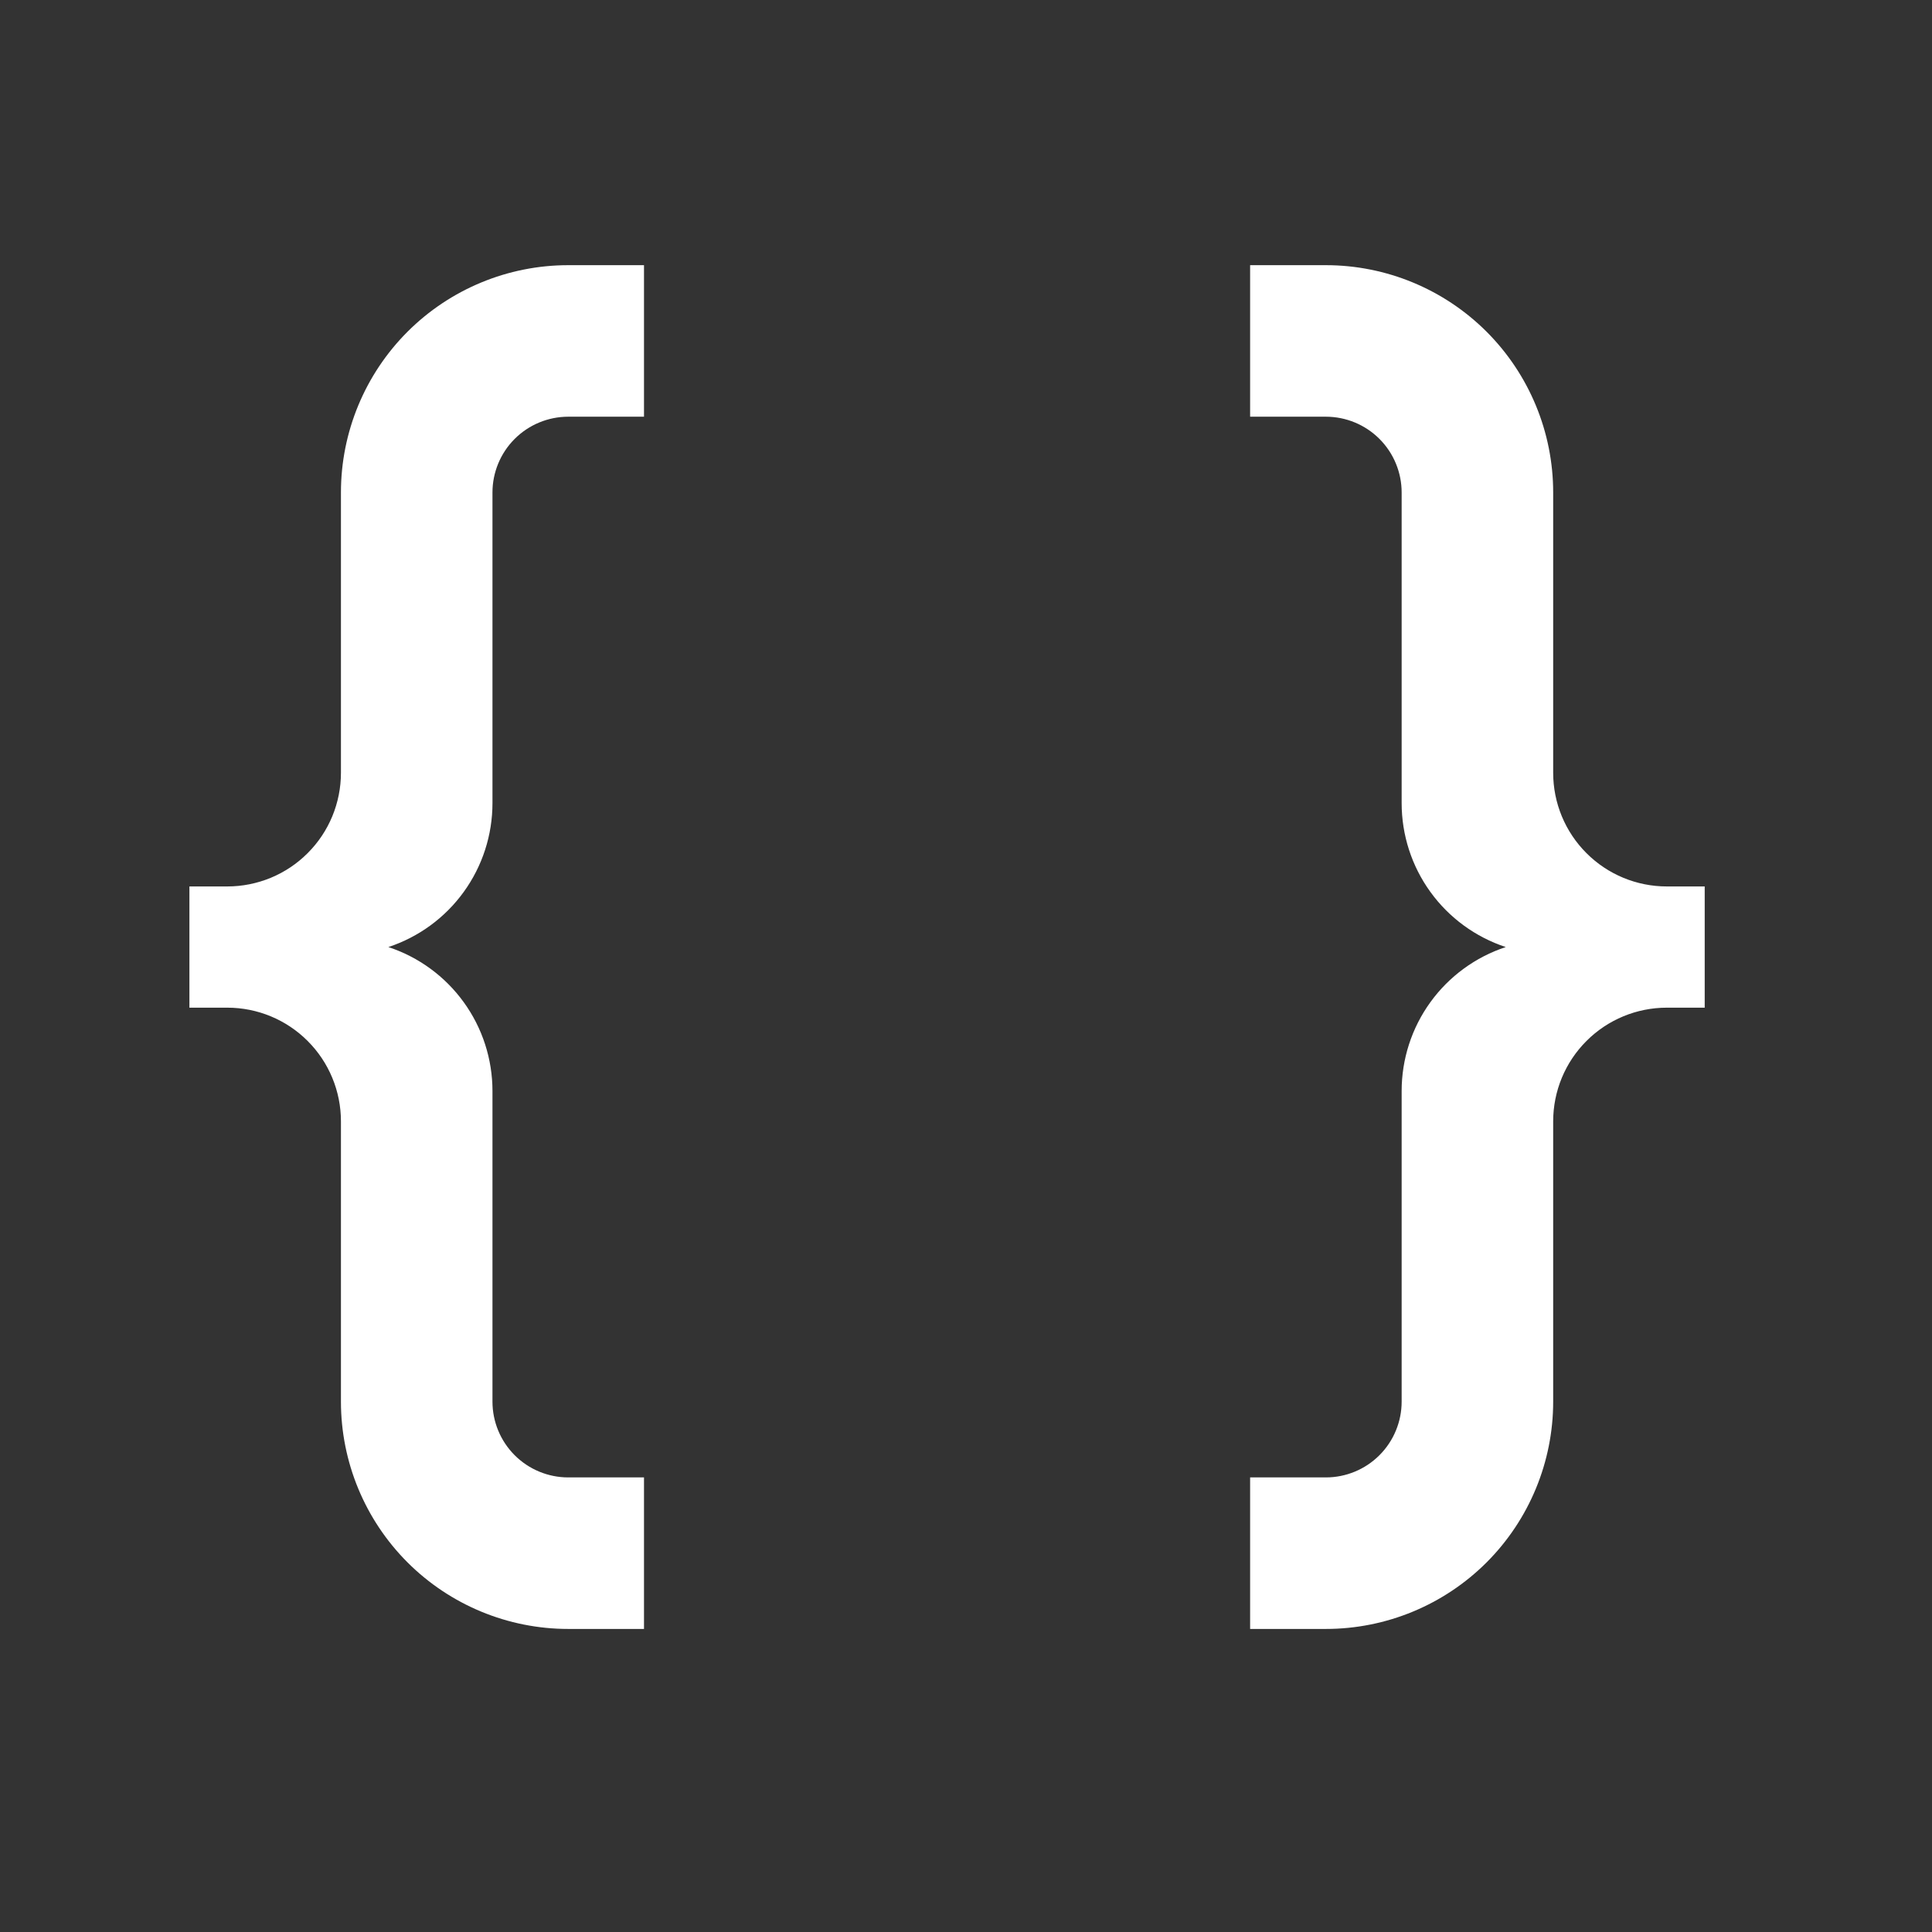 <svg width="51" height="51" viewBox="0 0 51 51" fill="none" xmlns="http://www.w3.org/2000/svg">
<rect x="0" y="0" width="51" height="51" fill="#333333" stroke="none"/>
<path d="M9 37L9 29.6C9 28.804 8.684 28.041 8.121 27.479C7.559 26.916 6.796 26.6 6 26.6L5 26.6L5 23.4L6 23.4C6.394 23.4 6.784 23.322 7.148 23.172C7.512 23.021 7.843 22.8 8.121 22.521C8.4 22.243 8.621 21.912 8.772 21.548C8.922 21.184 9 20.794 9 20.4L9 13C9 11.409 9.632 9.883 10.757 8.757C11.883 7.632 13.409 7 15 7L17 7L17 11L15 11C14.47 11 13.961 11.211 13.586 11.586C13.211 11.961 13 12.47 13 13L13 21.2C13 22.042 12.735 22.863 12.241 23.545C11.748 24.227 11.052 24.736 10.252 25C11.052 25.264 11.748 25.773 12.241 26.455C12.735 27.137 13 27.958 13 28.8L13 37C13 37.53 13.211 38.039 13.586 38.414C13.961 38.789 14.47 39 15 39L17 39L17 43L15 43C13.409 43 11.883 42.368 10.757 41.243C9.632 40.117 9 38.591 9 37ZM41 29.6L41 37C41 38.591 40.368 40.117 39.243 41.243C38.117 42.368 36.591 43 35 43L33 43L33 39L35 39C35.53 39 36.039 38.789 36.414 38.414C36.789 38.039 37 37.53 37 37L37 28.8C37 27.958 37.265 27.137 37.759 26.455C38.252 25.773 38.948 25.264 39.748 25C38.948 24.736 38.252 24.227 37.759 23.545C37.265 22.863 37 22.042 37 21.2L37 13C37 12.47 36.789 11.961 36.414 11.586C36.039 11.211 35.53 11 35 11L33 11L33 7L35 7C36.591 7 38.117 7.632 39.243 8.757C40.368 9.883 41 11.409 41 13L41 20.4C41 21.196 41.316 21.959 41.879 22.521C42.441 23.084 43.204 23.4 44 23.4L45 23.4L45 26.6L44 26.6C43.204 26.6 42.441 26.916 41.879 27.479C41.316 28.041 41 28.804 41 29.6Z" fill="white"/>
</svg>
